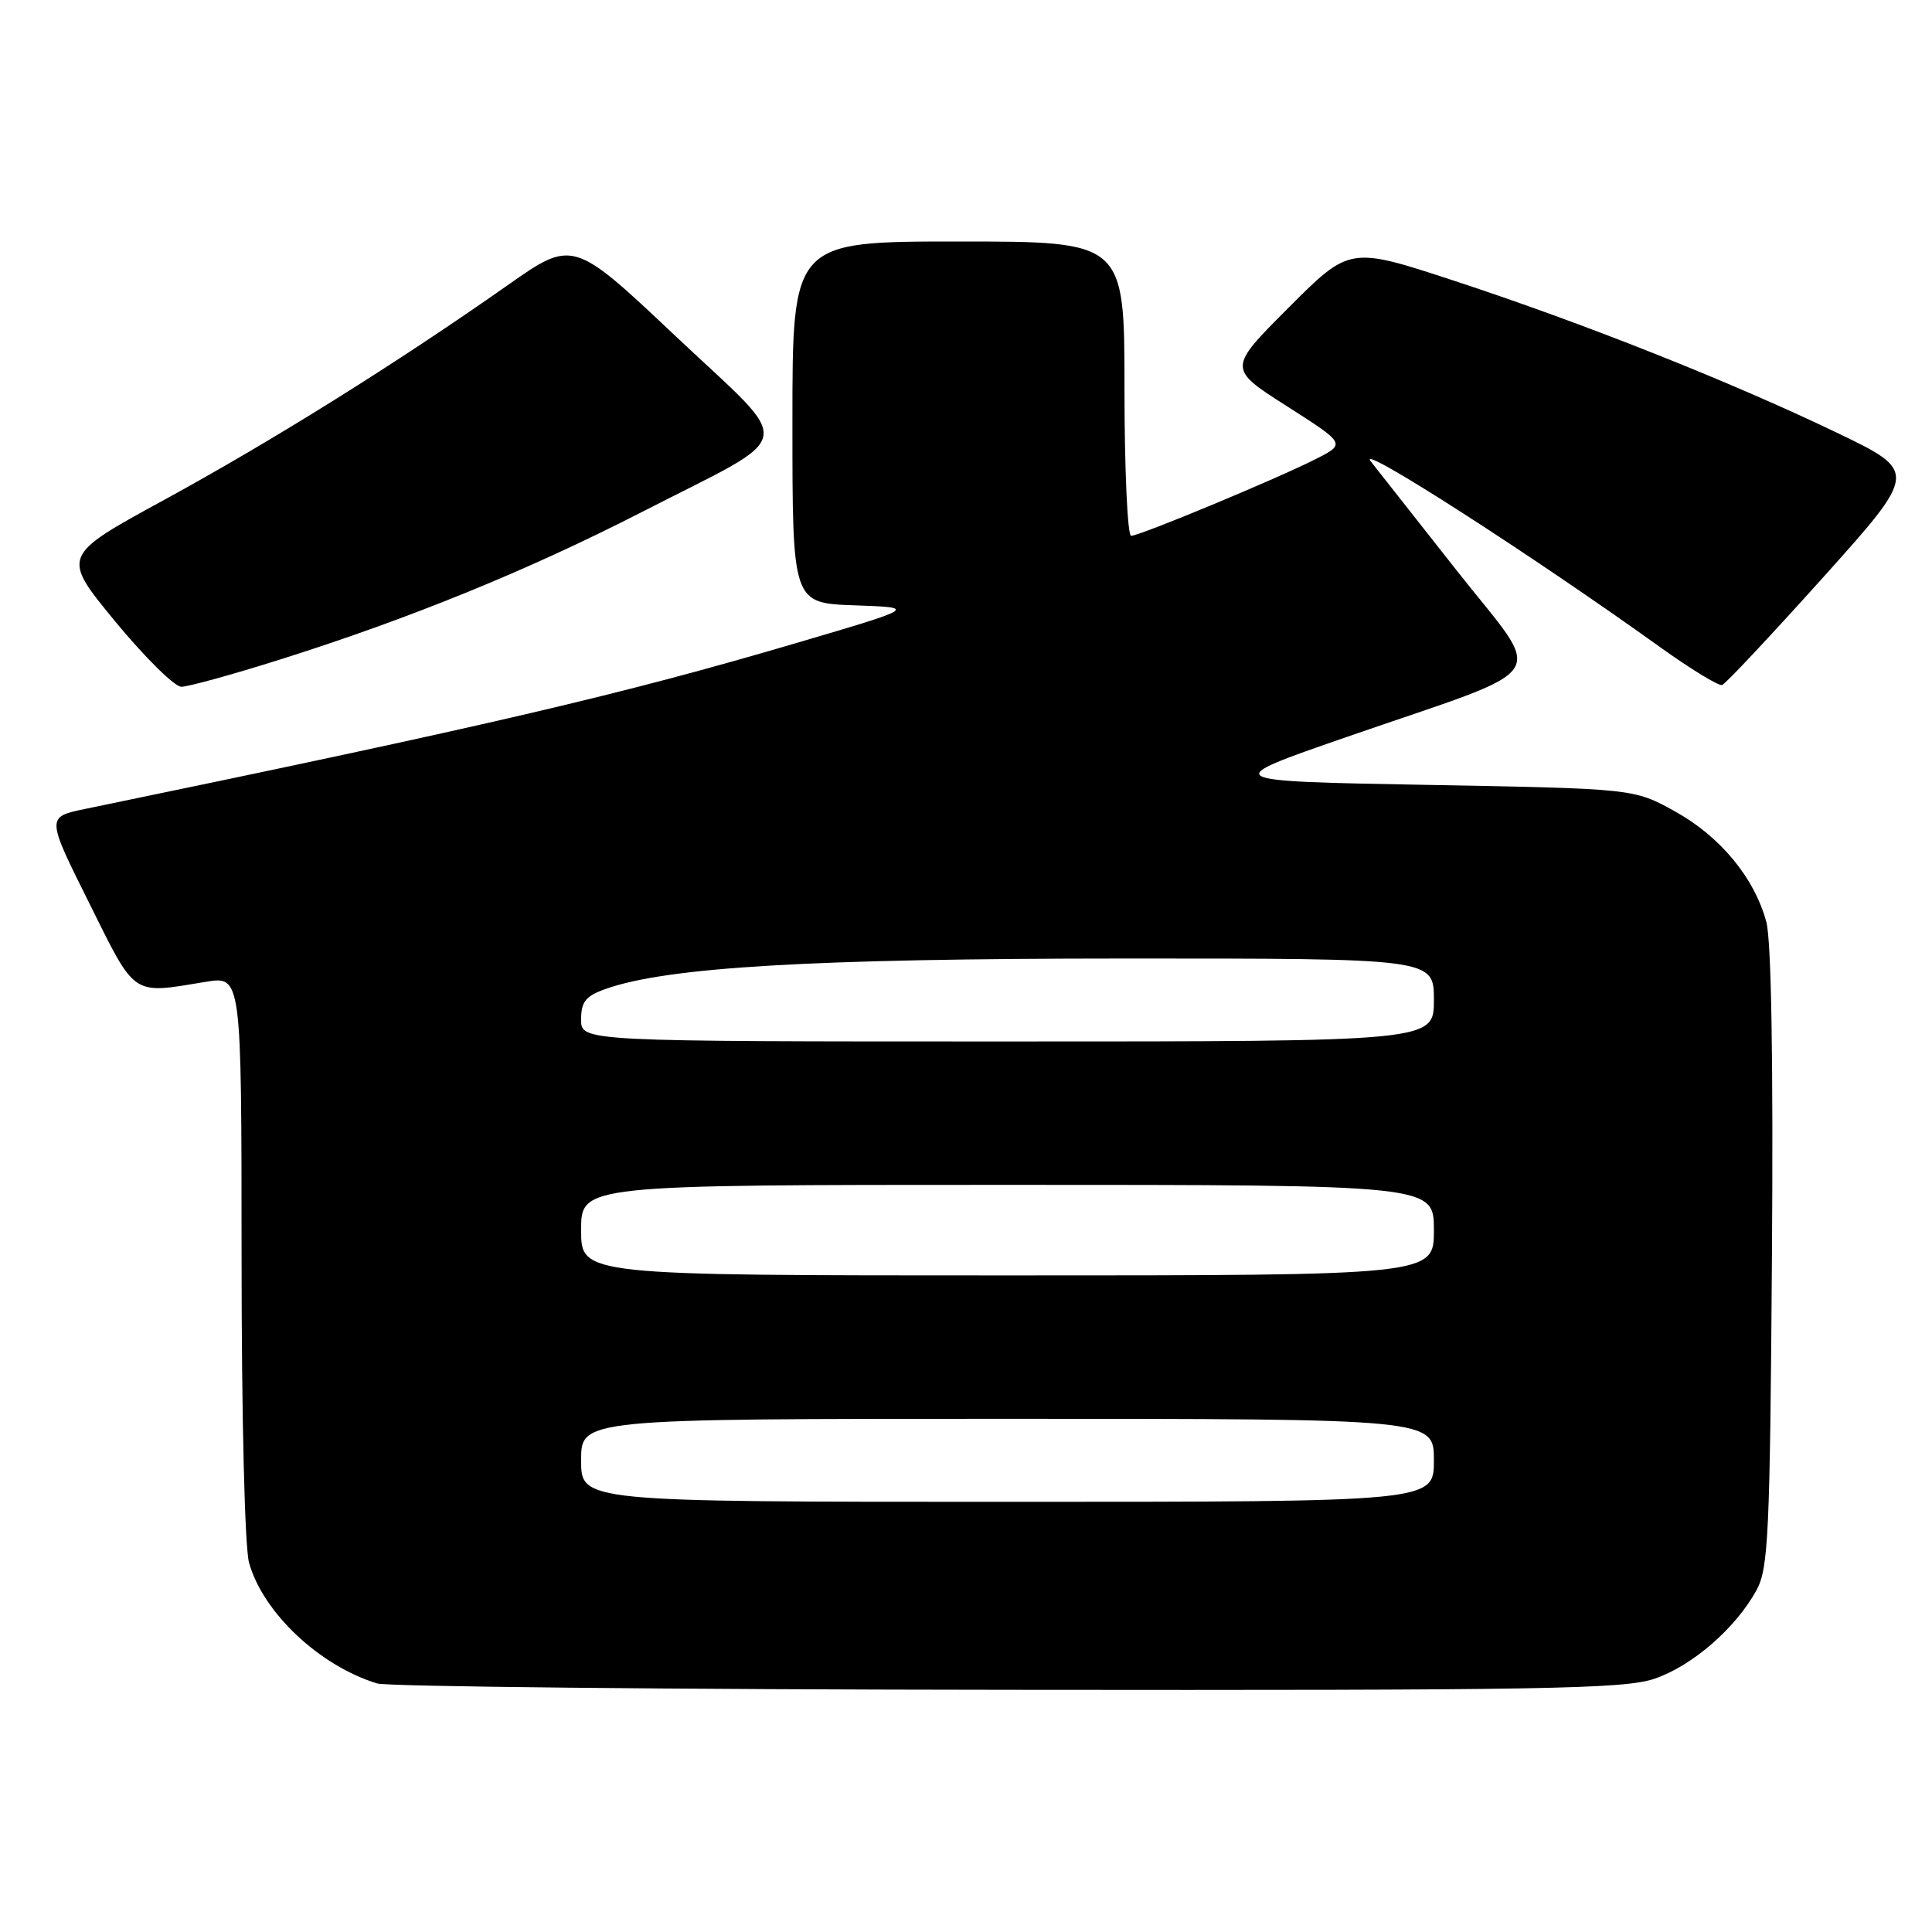 <?xml version="1.0" encoding="UTF-8" standalone="no"?>
<!DOCTYPE svg PUBLIC "-//W3C//DTD SVG 1.1//EN" "http://www.w3.org/Graphics/SVG/1.1/DTD/svg11.dtd" >
<svg xmlns="http://www.w3.org/2000/svg" xmlns:xlink="http://www.w3.org/1999/xlink" version="1.1" viewBox="0 0 256 256">
 <g >
 <path fill="currentColor"
d=" M 219.23 222.44 C 224.25 220.73 230.00 215.73 232.75 210.70 C 234.32 207.83 234.53 203.34 234.79 166.76 C 234.98 140.78 234.71 124.63 234.05 122.17 C 232.47 116.31 227.94 110.83 221.92 107.50 C 216.50 104.50 216.50 104.50 189.03 104.00 C 161.57 103.50 161.57 103.50 178.34 97.69 C 206.49 87.93 204.77 90.54 192.93 75.48 C 187.31 68.34 182.22 61.88 181.62 61.12 C 179.59 58.53 202.89 73.49 219.93 85.72 C 224.02 88.65 227.73 90.92 228.19 90.77 C 228.64 90.62 234.66 84.20 241.58 76.50 C 254.14 62.50 254.14 62.50 243.32 57.30 C 229.18 50.52 209.88 42.85 192.68 37.20 C 178.85 32.66 178.85 32.66 170.77 40.74 C 162.69 48.83 162.69 48.83 170.50 53.81 C 178.32 58.80 178.32 58.80 174.40 60.80 C 169.32 63.39 151.03 71.00 149.88 71.00 C 149.40 71.00 149.00 62.23 149.00 51.50 C 149.00 32.00 149.00 32.00 127.00 32.00 C 105.00 32.00 105.00 32.00 105.00 55.96 C 105.00 79.92 105.00 79.92 113.25 80.21 C 121.50 80.50 121.50 80.50 105.50 85.21 C 82.23 92.06 65.19 96.04 11.32 107.18 C 6.13 108.25 6.13 108.25 11.80 119.62 C 18.05 132.19 17.36 131.73 27.25 130.10 C 32.00 129.32 32.00 129.32 32.01 166.41 C 32.01 187.81 32.43 205.01 33.00 207.07 C 34.84 213.67 42.34 220.74 49.99 223.07 C 51.37 223.48 88.98 223.87 133.57 223.91 C 204.65 223.99 215.21 223.81 219.23 222.44 Z  M 37.08 87.40 C 54.21 82.00 69.96 75.58 85.00 67.87 C 106.01 57.10 105.52 59.63 89.53 44.55 C 75.92 31.71 75.92 31.71 67.21 37.83 C 52.72 48.02 36.08 58.42 21.73 66.25 C 8.13 73.67 8.13 73.67 15.26 82.34 C 19.19 87.10 23.13 91.00 24.03 91.00 C 24.93 91.00 30.81 89.38 37.08 87.40 Z  M 77.00 193.50 C 77.00 188.00 77.00 188.00 133.50 188.00 C 190.00 188.00 190.00 188.00 190.00 193.50 C 190.00 199.00 190.00 199.00 133.50 199.00 C 77.00 199.00 77.00 199.00 77.00 193.50 Z  M 77.00 163.00 C 77.00 157.00 77.00 157.00 133.50 157.00 C 190.00 157.00 190.00 157.00 190.00 163.00 C 190.00 169.00 190.00 169.00 133.50 169.00 C 77.00 169.00 77.00 169.00 77.00 163.00 Z  M 77.00 135.10 C 77.00 132.73 77.60 131.98 80.25 131.04 C 88.40 128.15 107.58 127.02 148.75 127.01 C 190.00 127.00 190.00 127.00 190.00 132.50 C 190.00 138.00 190.00 138.00 133.50 138.00 C 77.00 138.00 77.00 138.00 77.00 135.10 Z "/>
</g>
</svg>